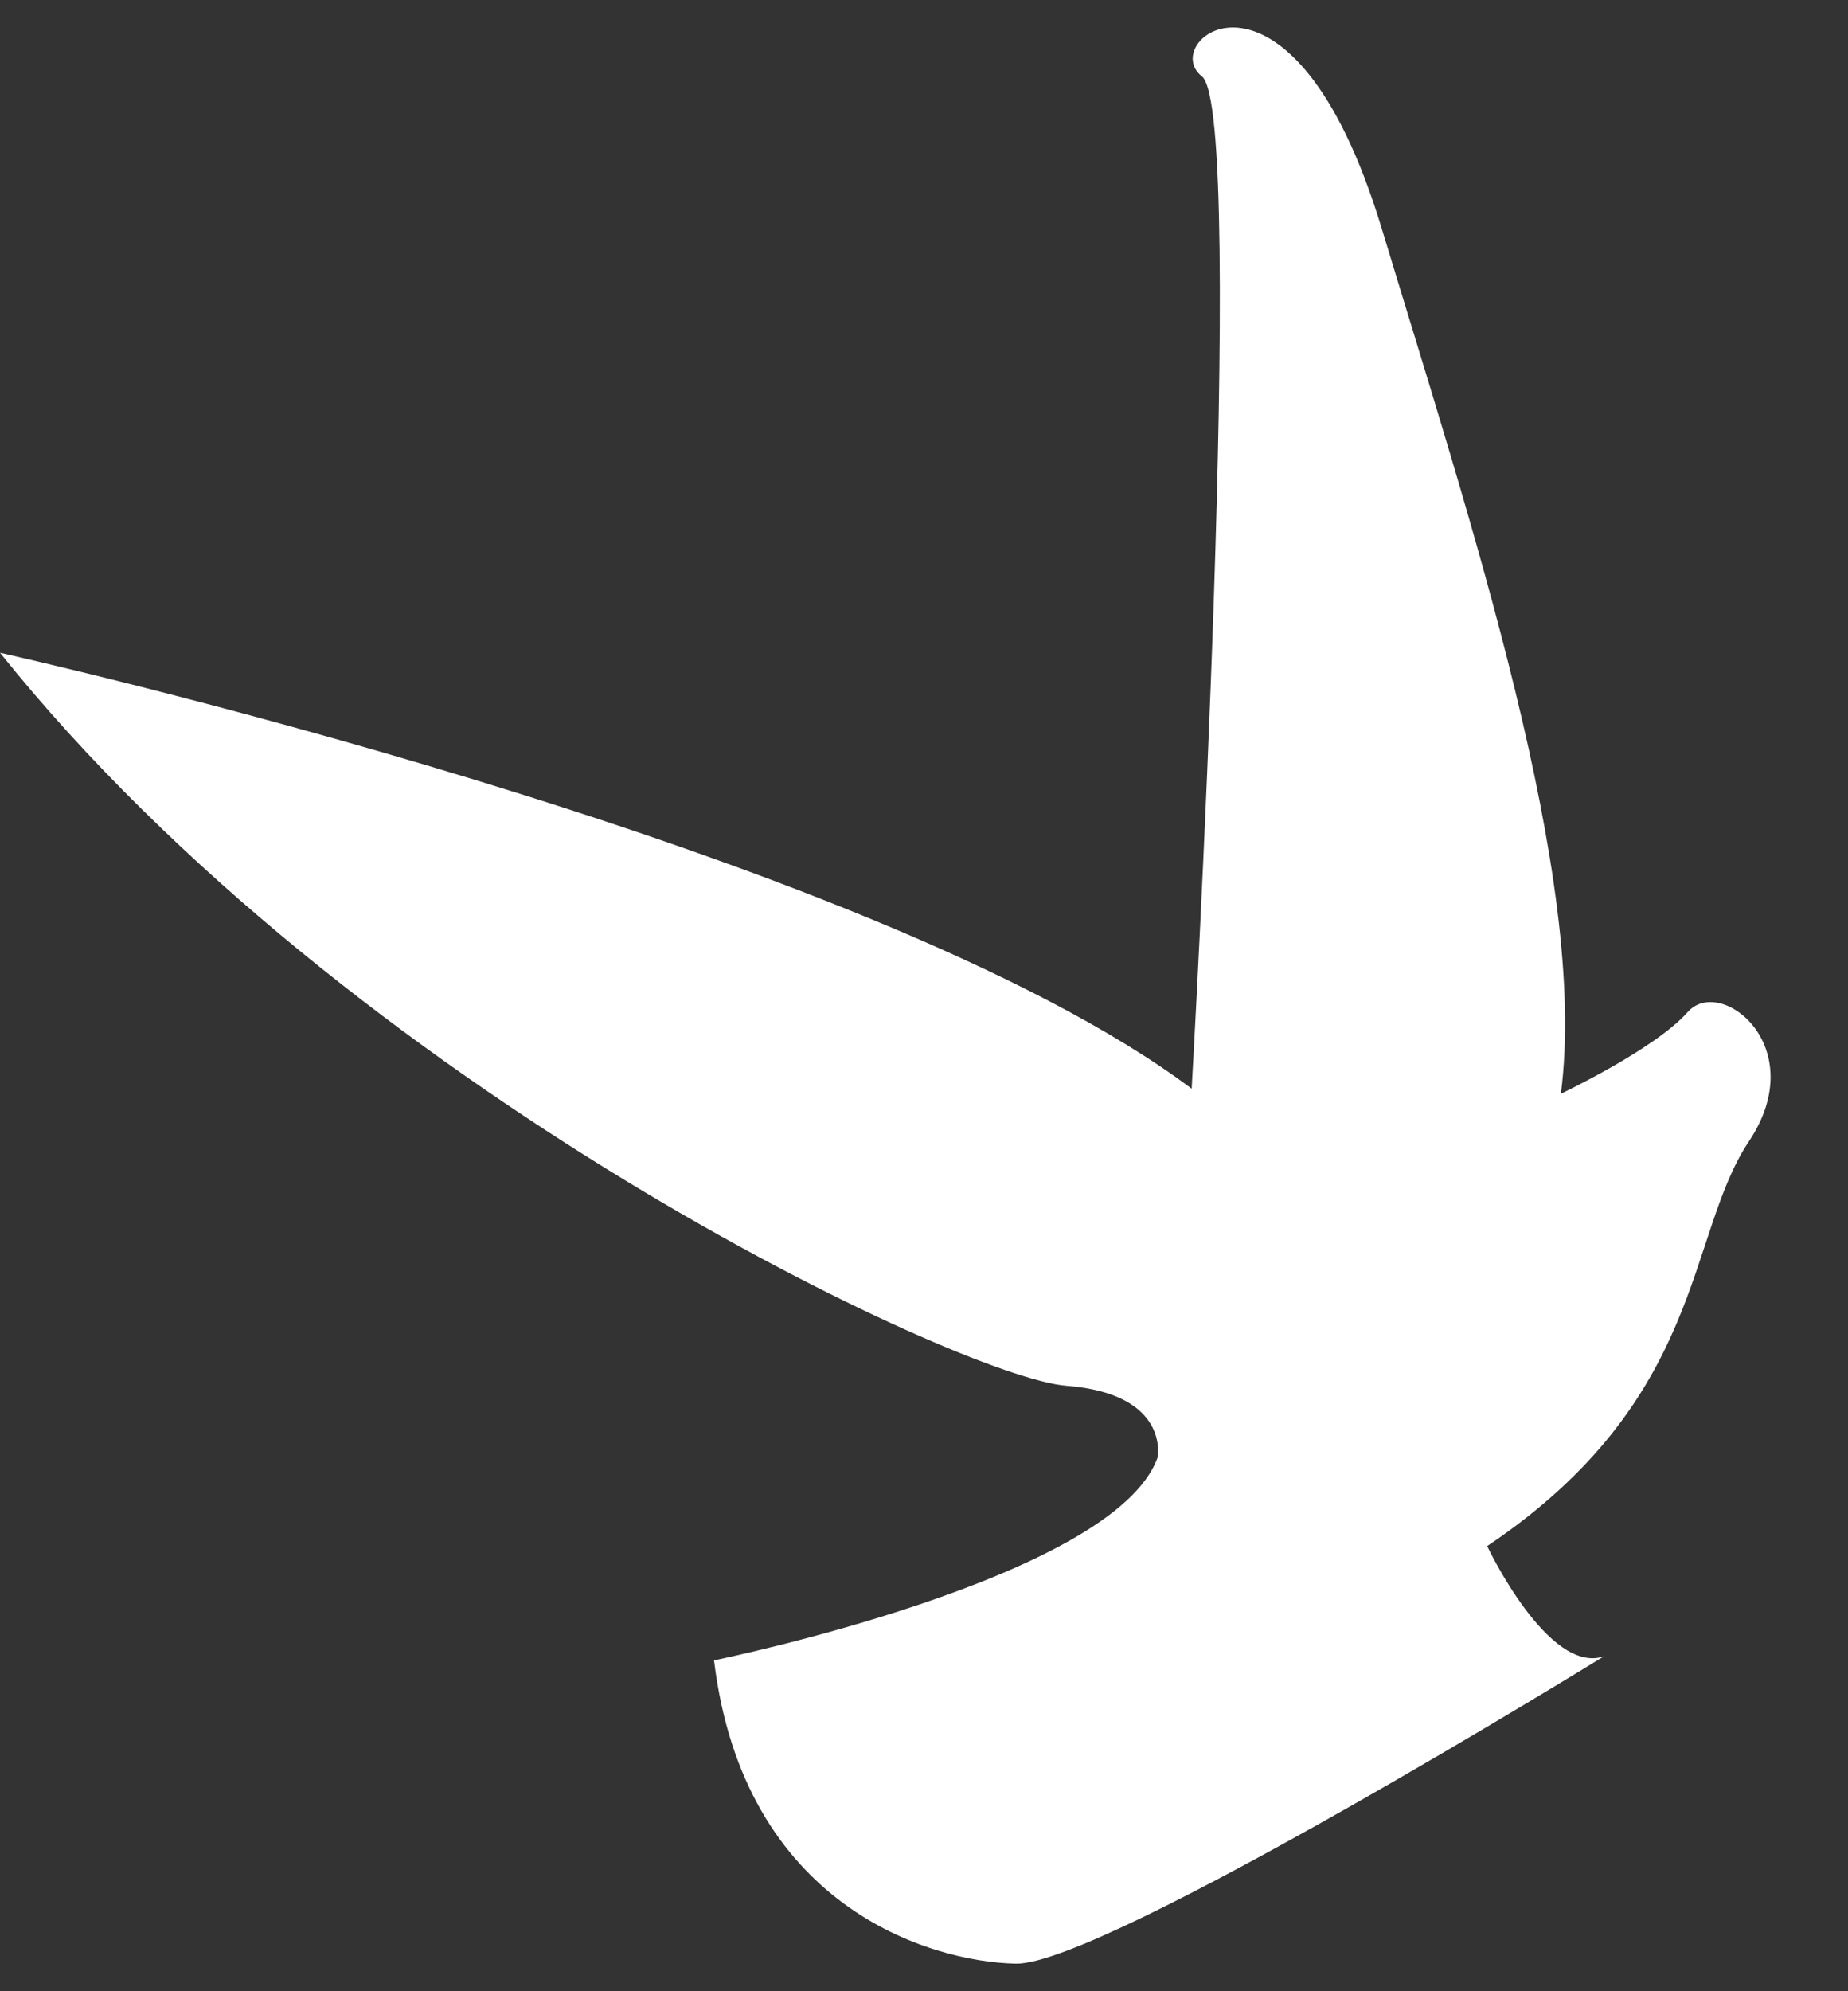 <?xml version="1.0" encoding="utf-8"?>
<!-- Generator: Adobe Illustrator 17.0.0, SVG Export Plug-In . SVG Version: 6.00 Build 0)  -->
<!DOCTYPE svg PUBLIC "-//W3C//DTD SVG 1.1//EN" "http://www.w3.org/Graphics/SVG/1.1/DTD/svg11.dtd">
<svg version="1.1" id="Layer_2" xmlns="http://www.w3.org/2000/svg" xmlns:xlink="http://www.w3.org/1999/xlink" x="0px" y="0px"
	 width="43.6px" height="46.951px" viewBox="0 0 43.6 46.951" enable-background="new 0 0 43.6 46.951" xml:space="preserve">
<rect x="0" y="0" width="43.6" height="46.951" fill="#333333" stroke="none"/>
<path fill="#FFFFFF" d="M37.843,39.056c0,0-11.821,7.292-13.878,7.248c-2.057-0.044-6.42-1.373-7.119-7.152
	c0,0,9.443-1.923,10.465-4.783c0,0,0.307-1.503-2.16-1.693C22.684,32.485,8.285,25.725,0,15.392c0,0,20.484,4.558,28.115,10.28
	c0,0,1.32-23.025,0.241-23.872c-1.08-0.846,2.131-3.385,4.244,3.59c2.114,6.976,4.885,15.338,4.226,20.401
	c0,0,2.218-1.05,2.992-1.926c0.773-0.876,2.933,0.817,1.444,3.05c-1.489,2.233-1.023,6.085-6.175,9.542
	C35.086,36.458,36.53,39.507,37.843,39.056z"/>
</svg>
